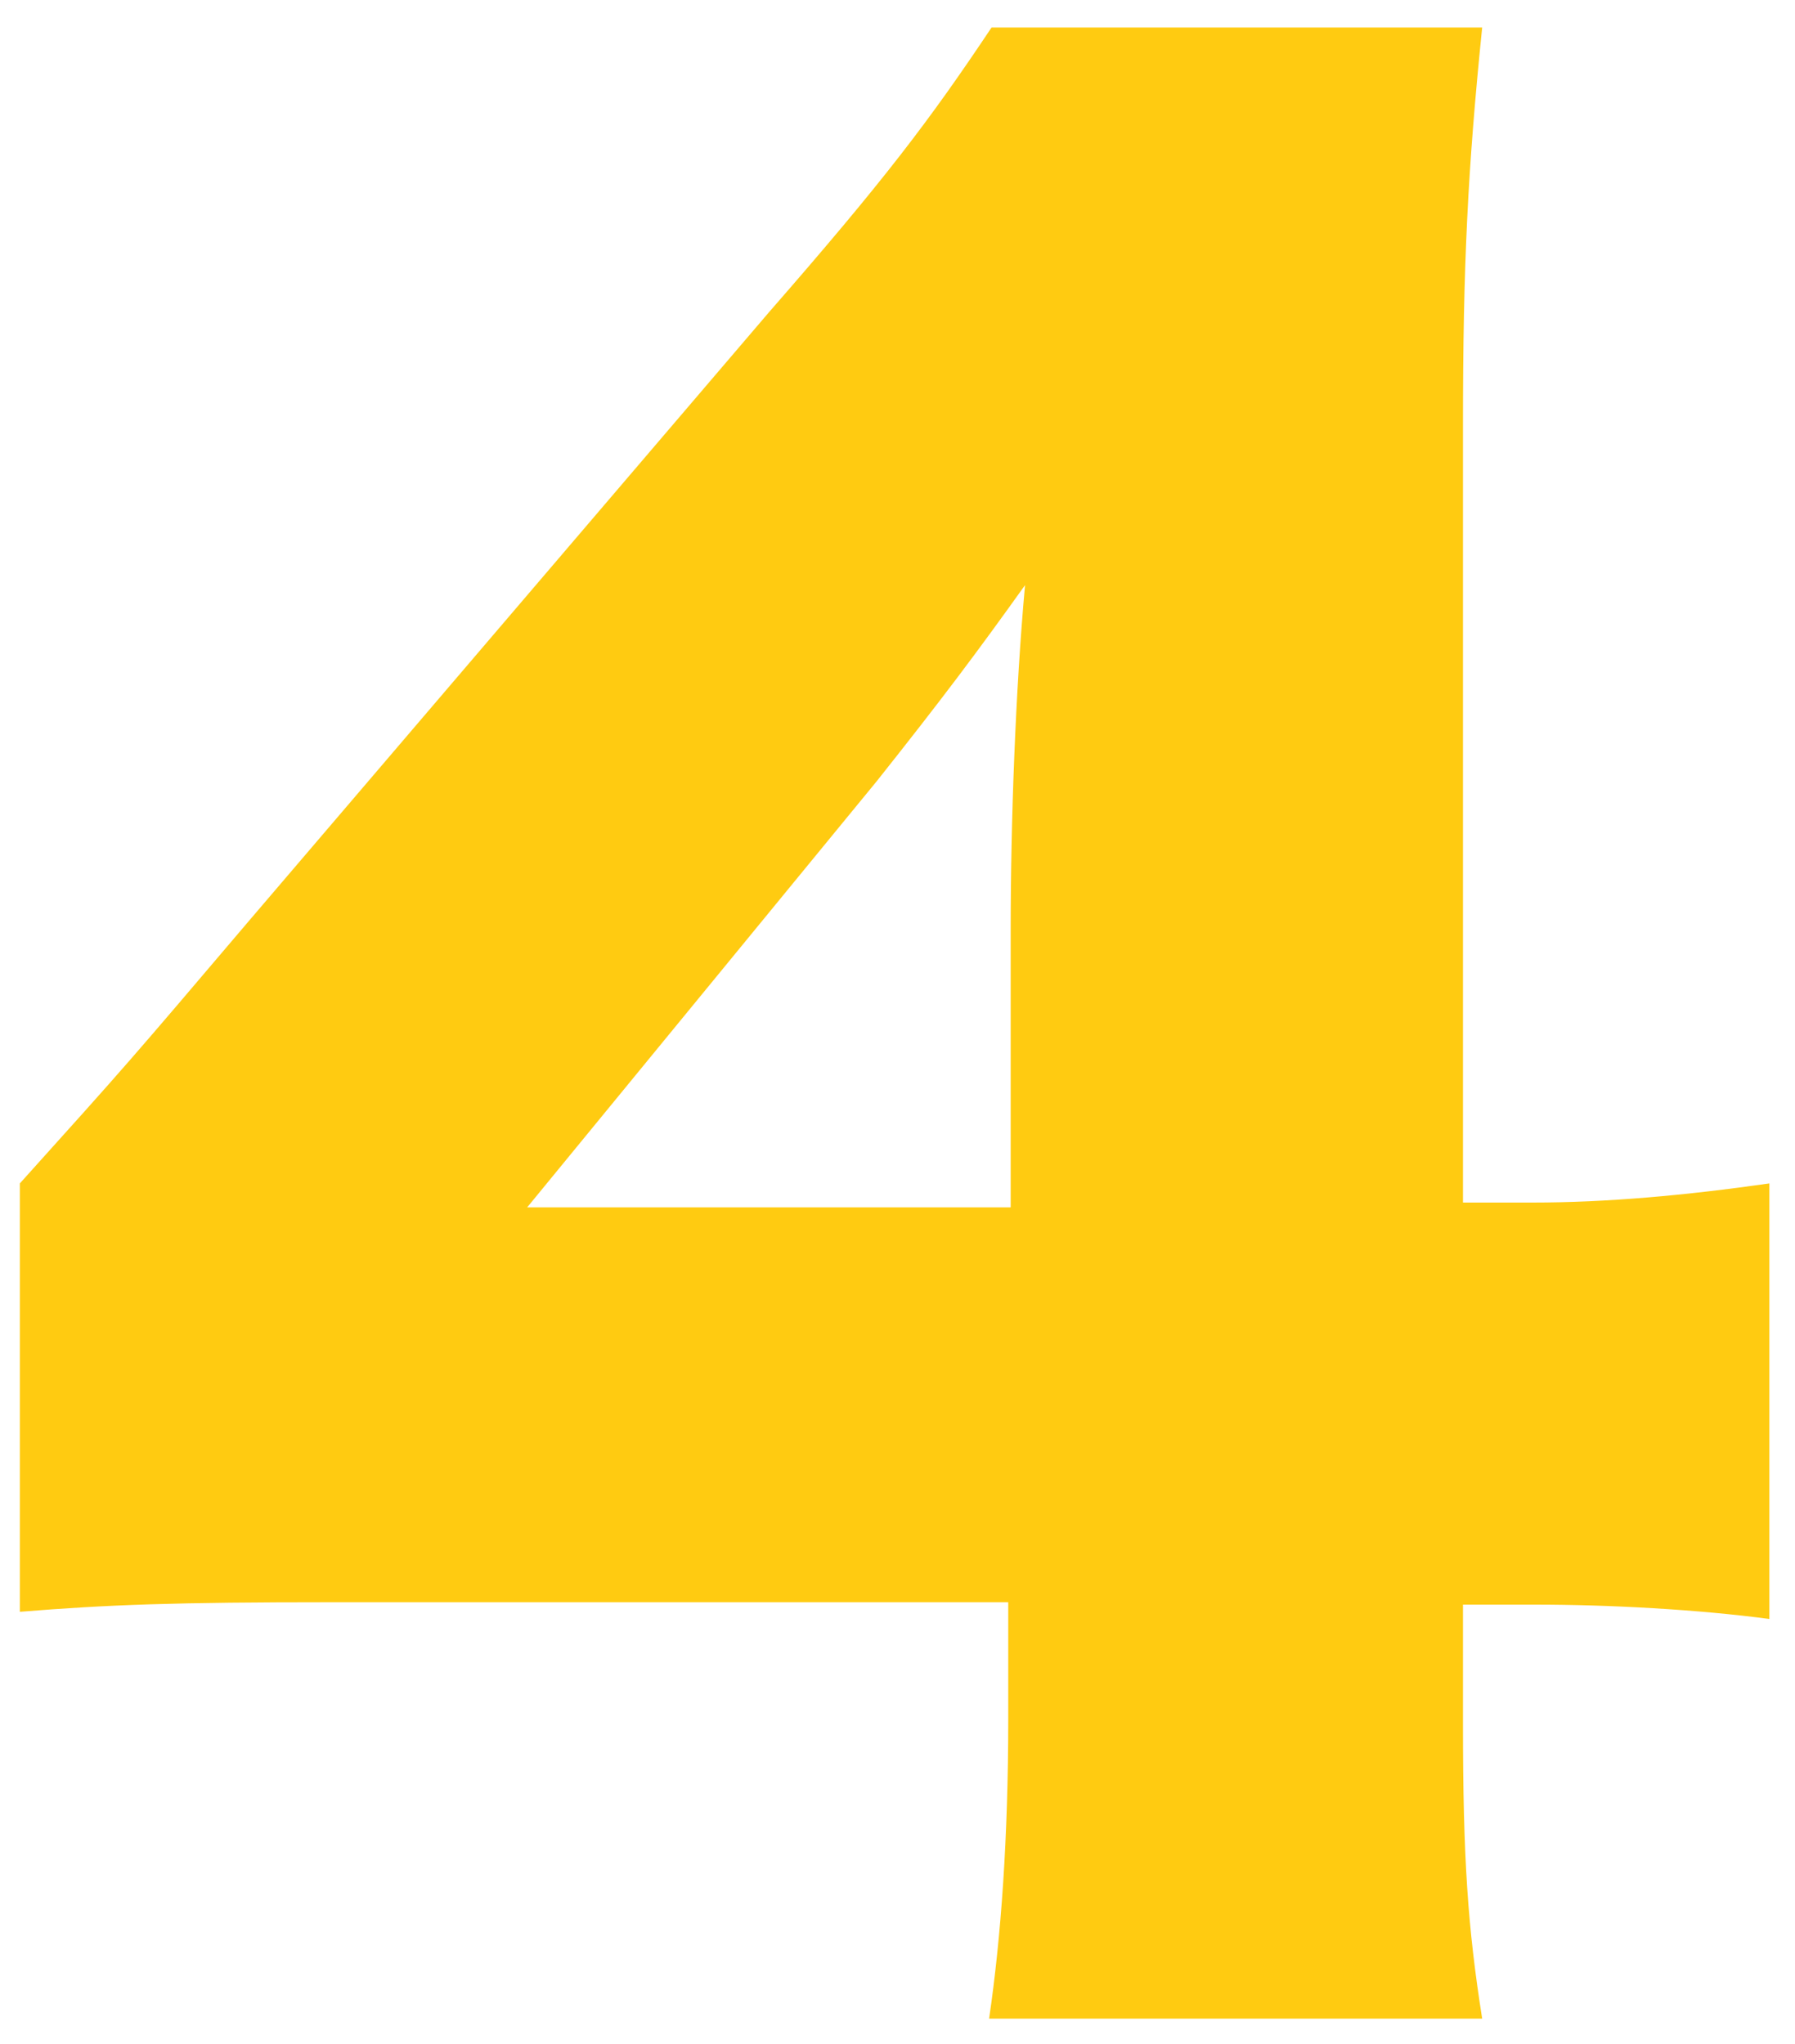 <svg width="36" height="41" viewBox="0 0 36 41" fill="none" xmlns="http://www.w3.org/2000/svg">
<path d="M0.398 32.328C2.174 32.184 3.518 32.136 6.638 32.136H20.221V34.488C20.221 36.84 20.078 38.856 19.837 40.488H29.726C29.438 38.664 29.341 37.272 29.341 34.584V32.184H30.782C32.27 32.184 34.045 32.28 35.486 32.472V23.736C33.806 23.976 32.221 24.12 30.733 24.12H29.341V8.52C29.341 5.304 29.438 3.384 29.726 0.552H19.886C18.637 2.424 17.726 3.624 15.421 6.264L5.005 18.456C2.558 21.336 2.558 21.336 0.398 23.736V32.328ZM20.27 24.216H10.573L17.581 15.672C18.878 14.04 19.598 13.08 20.558 11.736C20.366 13.848 20.27 16.488 20.27 18.648V24.216Z" fill="#FFCB11"/>
</svg>
